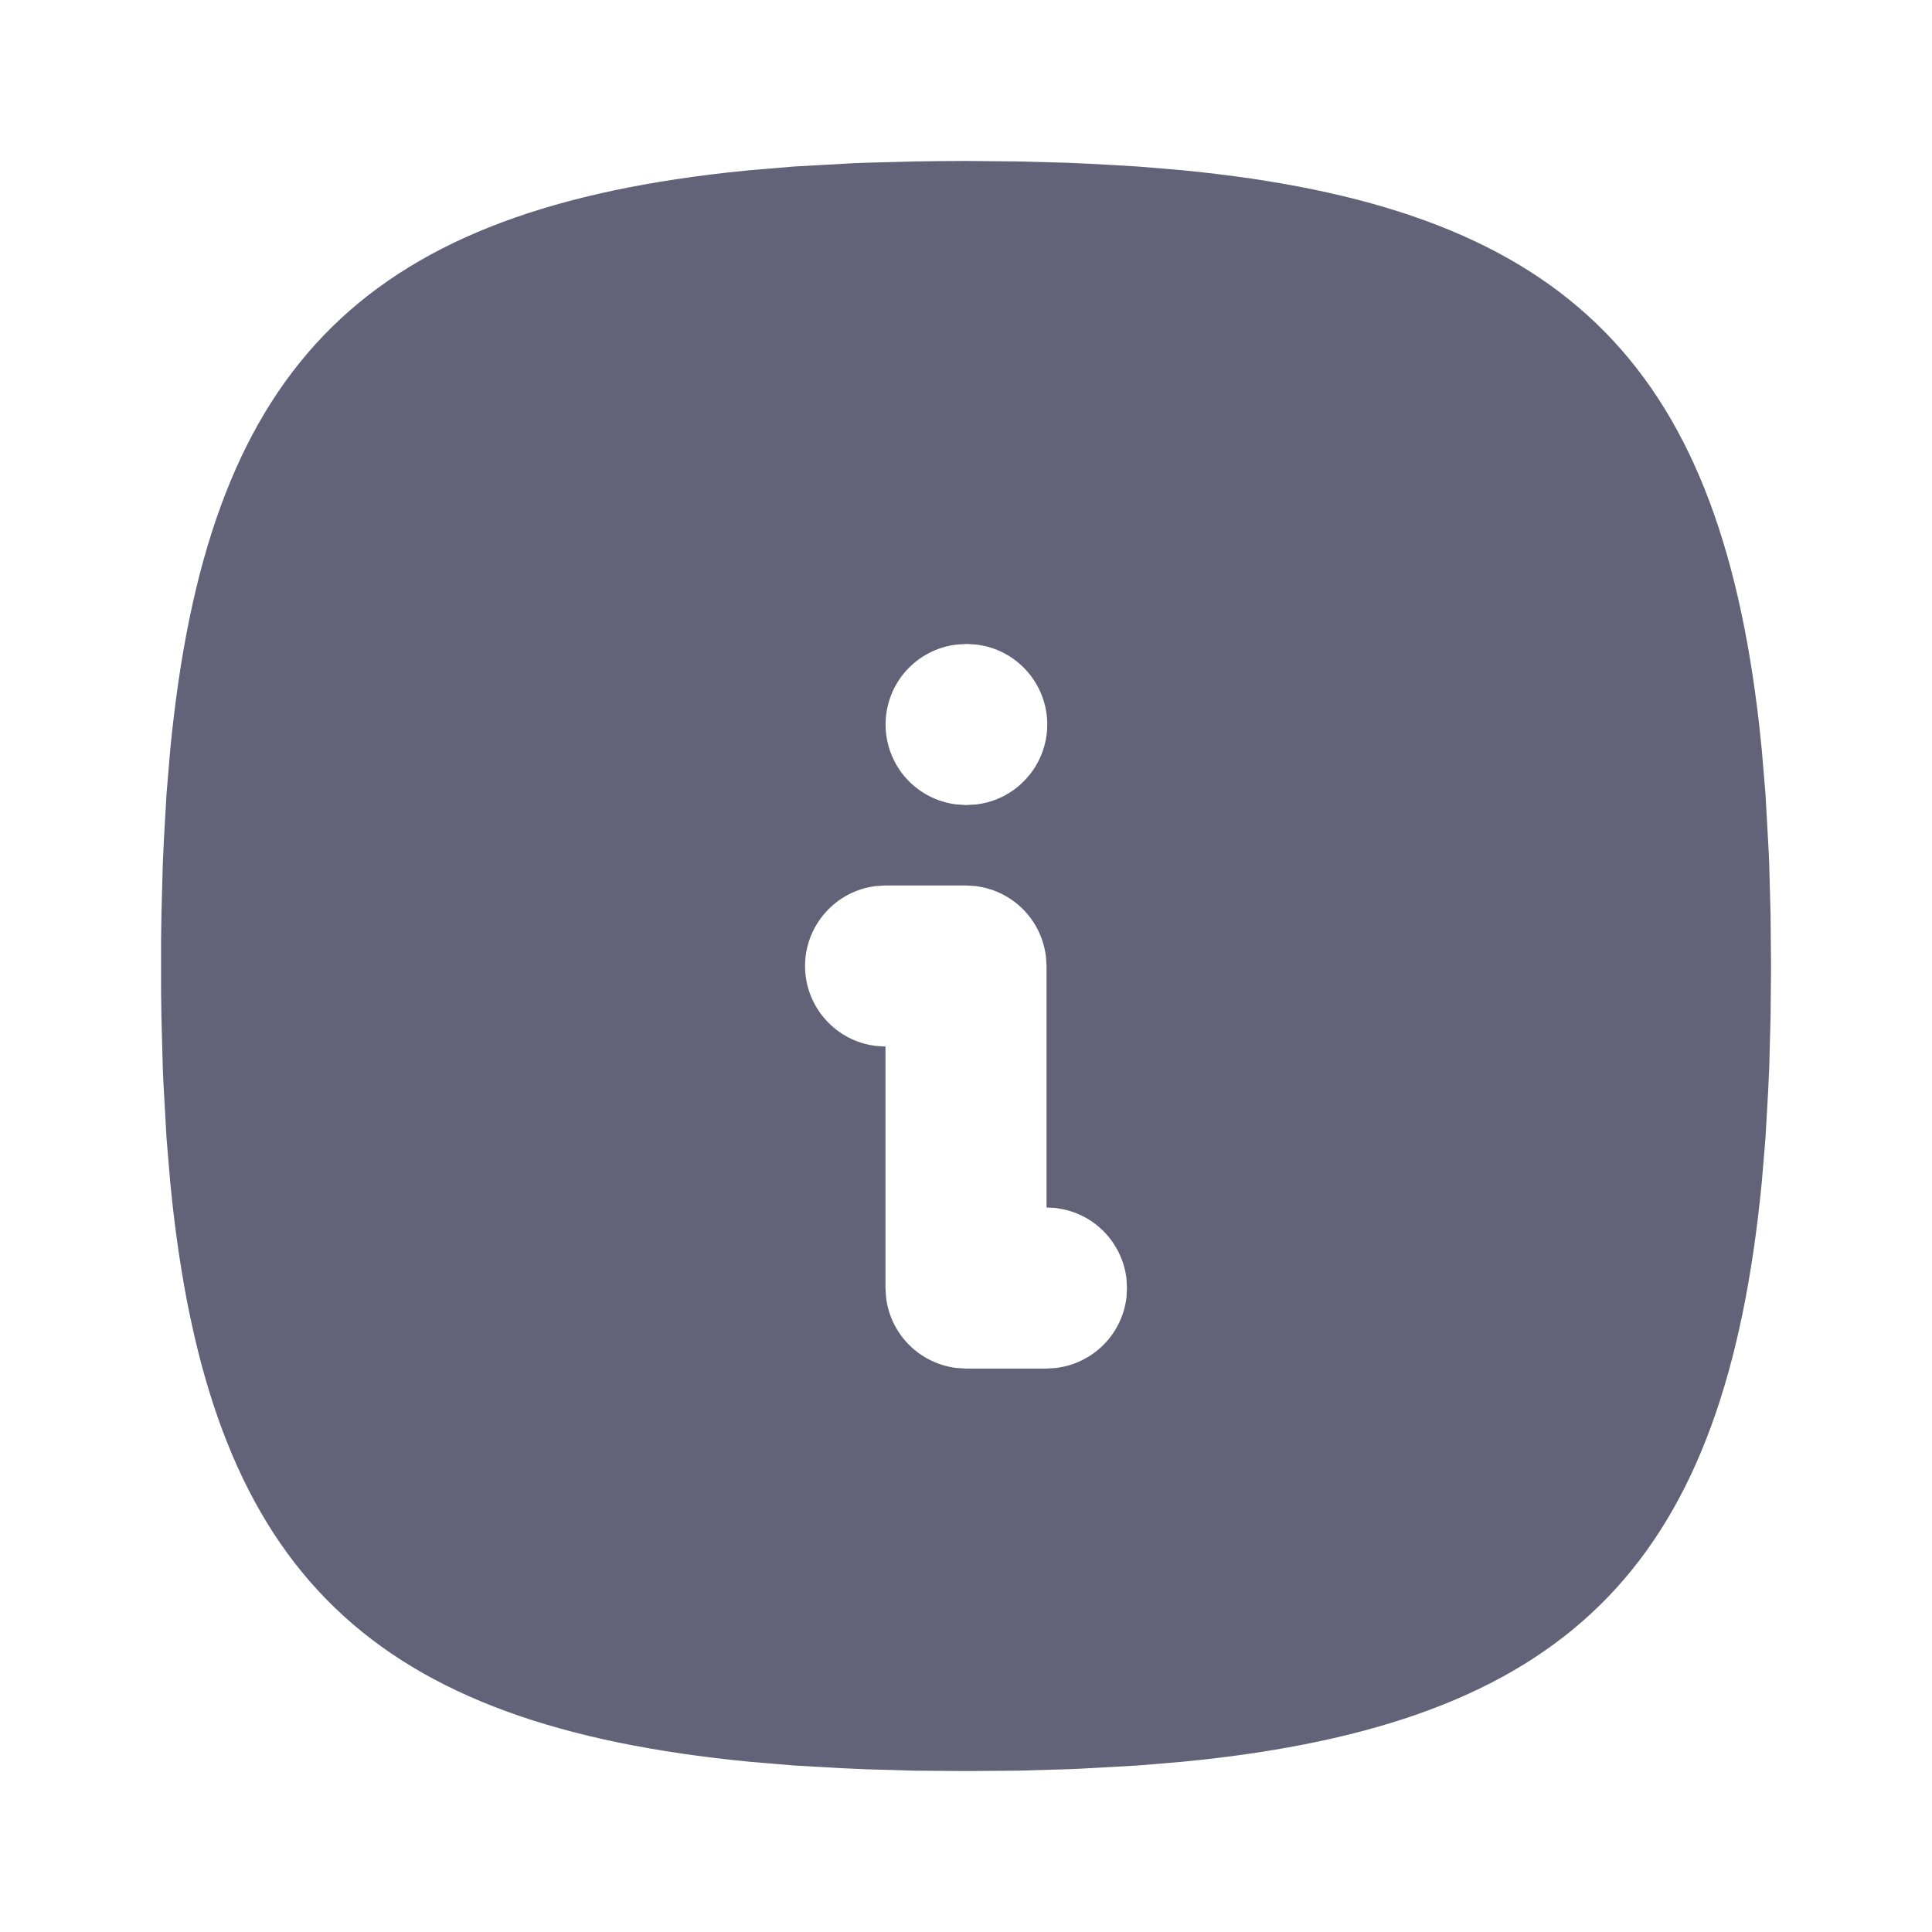 <svg width="16" height="16" viewBox="0 0 16 16" fill="none" xmlns="http://www.w3.org/2000/svg">
<path d="M8 1.333L8.428 1.337L8.839 1.348L9.038 1.357L9.424 1.379L9.793 1.41C12.917 1.714 14.226 2.966 14.57 6.014L14.59 6.207L14.621 6.576L14.648 7.061L14.652 7.161L14.663 7.572L14.667 8L14.663 8.428L14.652 8.839L14.643 9.038L14.621 9.424L14.59 9.793C14.287 12.918 13.035 14.226 9.986 14.57L9.793 14.59L9.424 14.621L8.939 14.648L8.839 14.652L8.428 14.664L8 14.667L7.572 14.664L7.161 14.652L6.962 14.643L6.576 14.621L6.207 14.59C3.083 14.287 1.774 13.035 1.43 9.986L1.41 9.793L1.379 9.424L1.352 8.94L1.348 8.839L1.337 8.428L1.334 8.216V7.784L1.337 7.572L1.348 7.162L1.357 6.962L1.379 6.576L1.41 6.207C1.713 3.083 2.965 1.774 6.014 1.43L6.207 1.41L6.576 1.379L7.061 1.352L7.161 1.348L7.572 1.337C7.712 1.335 7.855 1.333 8 1.333ZM8 7.333H7.333L7.255 7.338C7.093 7.357 6.944 7.435 6.836 7.557C6.727 7.679 6.667 7.837 6.667 8C6.667 8.163 6.727 8.321 6.836 8.443C6.944 8.565 7.093 8.643 7.255 8.662L7.333 8.667V10.667L7.338 10.745C7.356 10.894 7.423 11.032 7.529 11.138C7.635 11.244 7.773 11.311 7.922 11.329L8 11.334H8.667L8.745 11.329C8.893 11.311 9.032 11.244 9.138 11.138C9.244 11.032 9.311 10.894 9.329 10.745L9.333 10.667L9.329 10.589C9.313 10.453 9.255 10.325 9.164 10.223C9.073 10.121 8.953 10.049 8.819 10.018L8.745 10.004L8.667 10V8L8.662 7.922C8.644 7.773 8.577 7.635 8.471 7.529C8.365 7.423 8.227 7.356 8.078 7.338L8 7.333ZM8.007 5.333L7.922 5.338C7.76 5.357 7.611 5.435 7.502 5.557C7.394 5.679 7.334 5.837 7.334 6C7.334 6.163 7.394 6.321 7.502 6.443C7.611 6.565 7.76 6.643 7.922 6.662L8 6.667L8.085 6.662C8.247 6.643 8.396 6.565 8.504 6.443C8.613 6.321 8.673 6.163 8.673 6C8.673 5.837 8.613 5.679 8.504 5.557C8.396 5.435 8.247 5.357 8.085 5.338L8.007 5.333Z" fill="#626278"/>
</svg>
